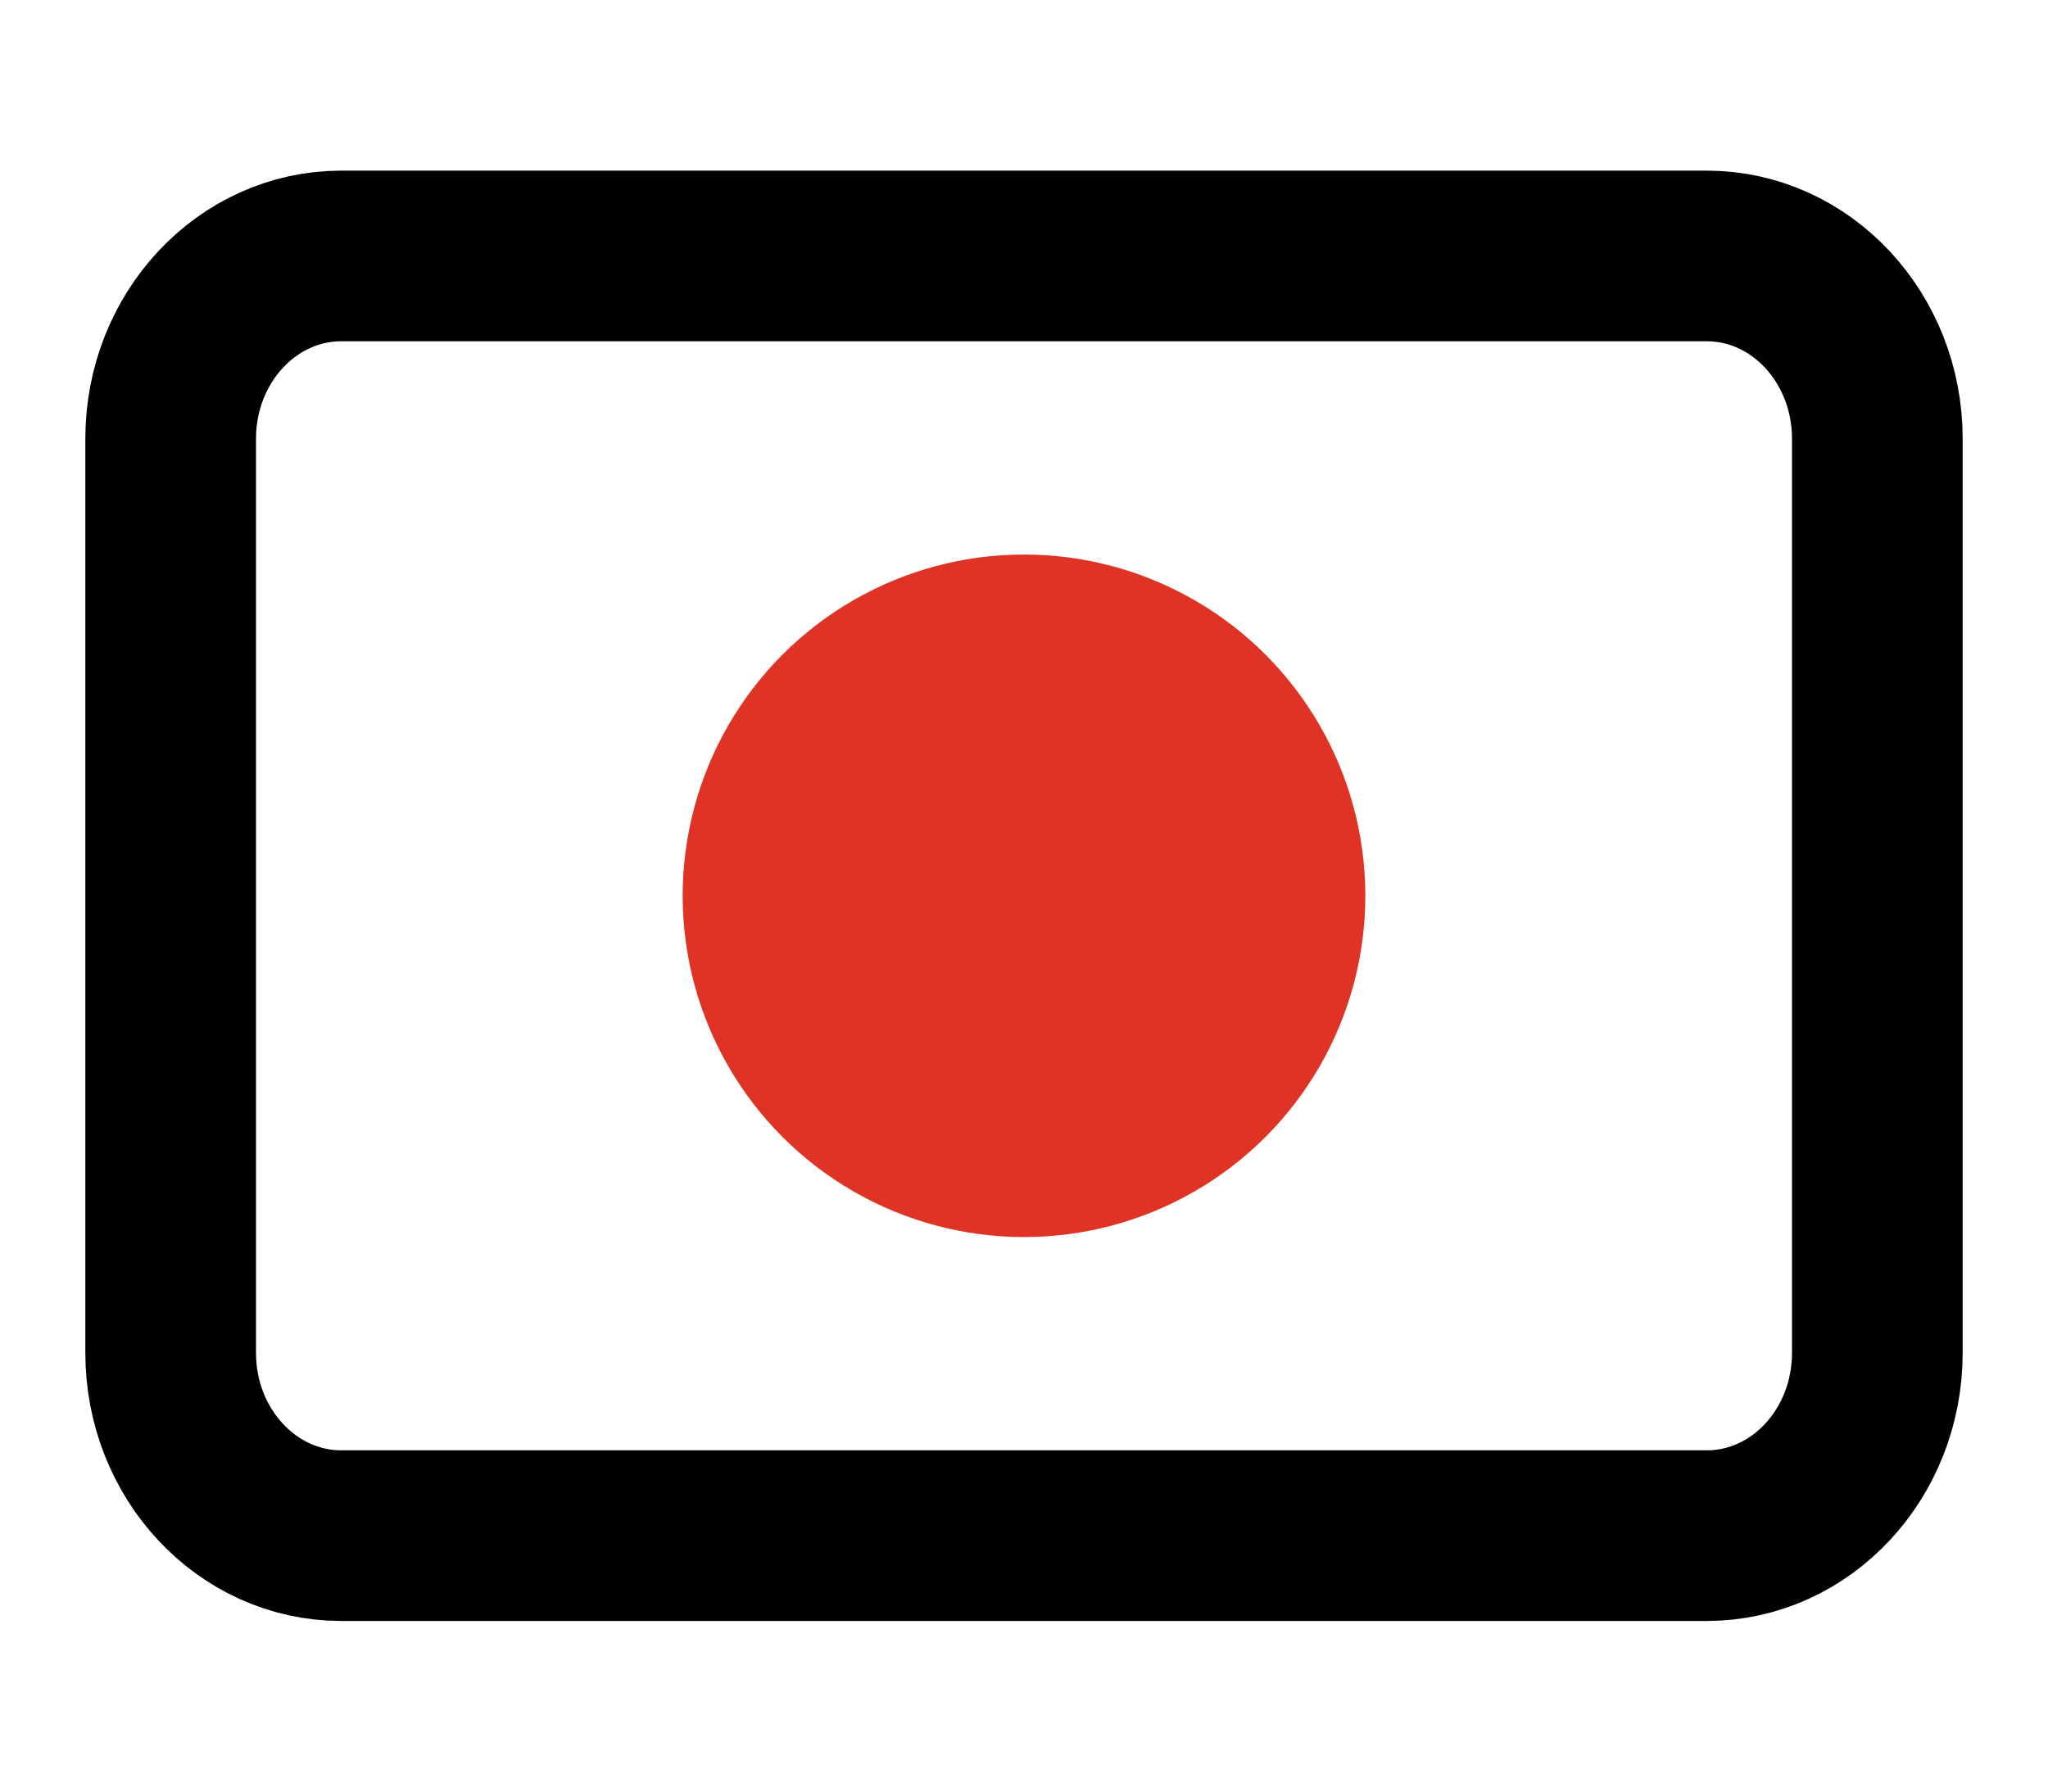 <svg width="24" height="21" viewBox="0 0 24 21" fill="none" xmlns="http://www.w3.org/2000/svg">
<circle cx="12" cy="10.5" r="4" fill="#DE3325"/>
<path d="M20 3H4C2.895 3 2 3.959 2 5.143V15.857C2 17.041 2.895 18 4 18H20C21.105 18 22 17.041 22 15.857V5.143C22 3.959 21.105 3 20 3Z" stroke="black" stroke-width="2" stroke-linecap="round" stroke-linejoin="round"/>
</svg>
